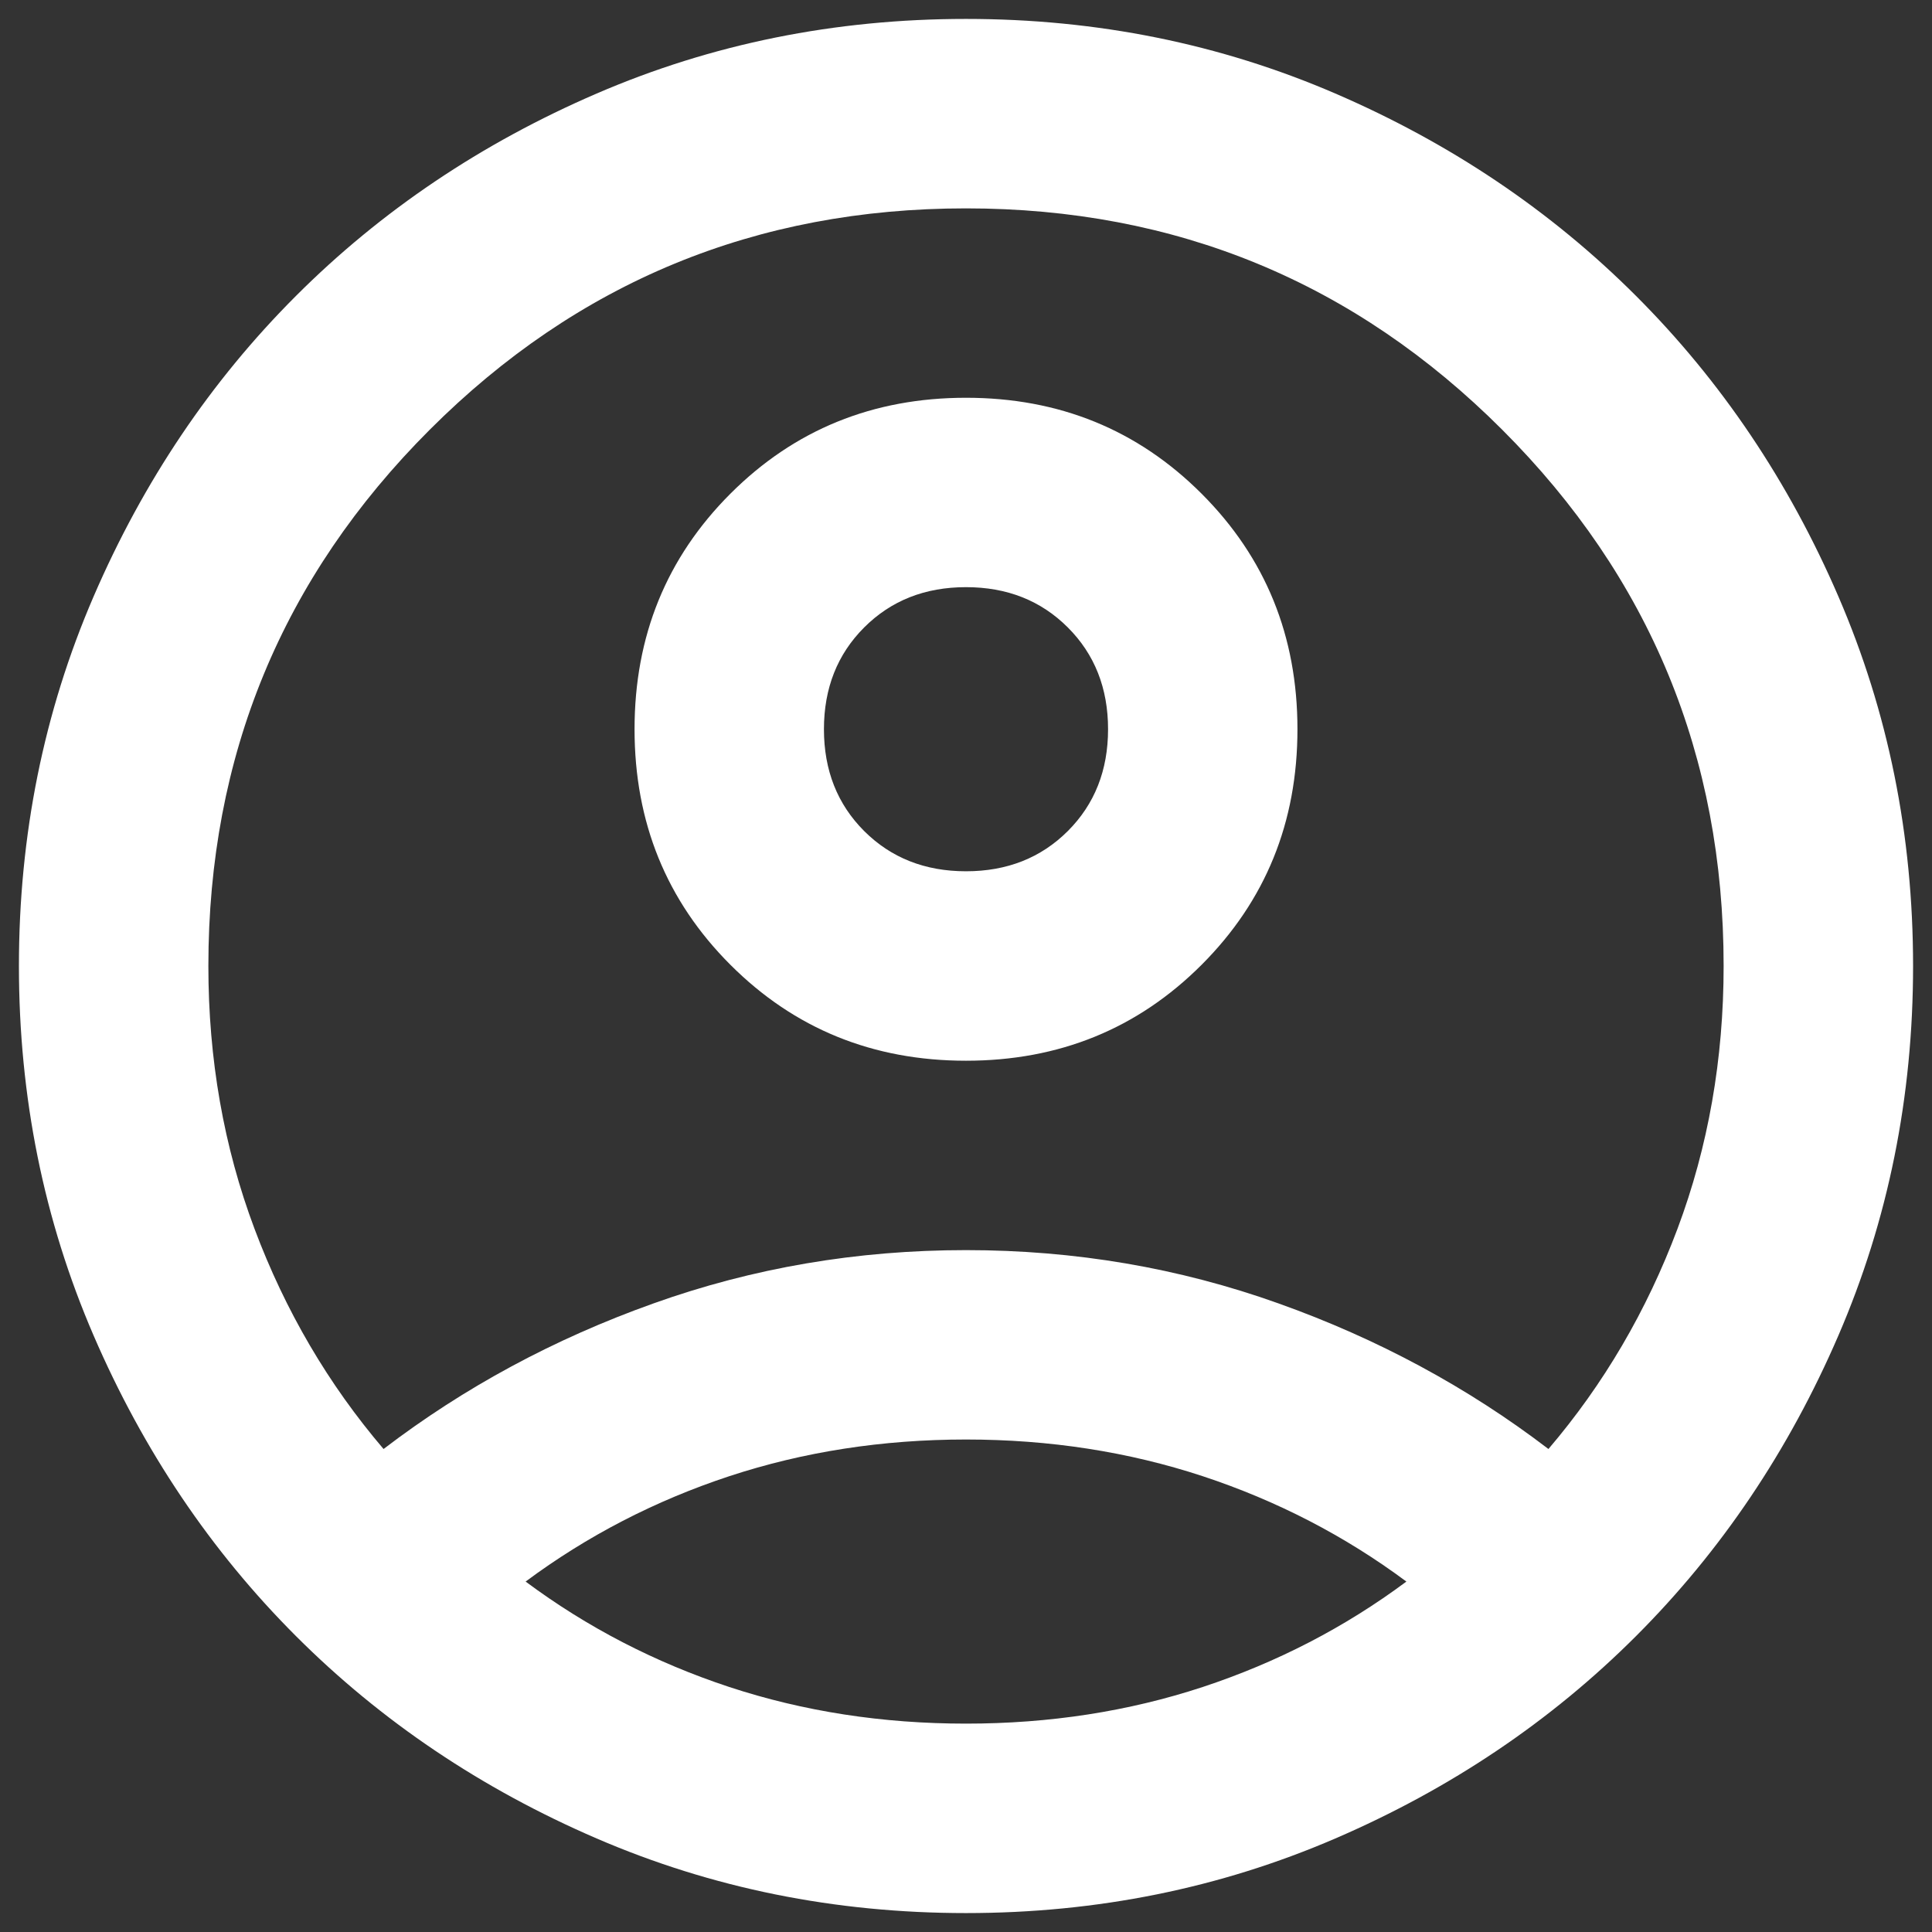 <svg width="34" height="34" viewBox="0 0 34 34" fill="none" xmlns="http://www.w3.org/2000/svg">
<rect x="0" y="0" width="34" height="34" fill="#333333" stroke="none"/>
<path d="M6.75 25.5C8.167 24.417 9.75 23.562 11.5 22.938C13.25 22.312 15.083 22 17 22C18.917 22 20.75 22.312 22.5 22.938C24.25 23.562 25.833 24.417 27.25 25.5C28.222 24.361 28.979 23.07 29.521 21.625C30.062 20.181 30.333 18.639 30.333 17C30.333 13.306 29.035 10.16 26.437 7.563C23.84 4.965 20.694 3.667 17 3.667C13.306 3.667 10.16 4.965 7.562 7.563C4.965 10.16 3.667 13.306 3.667 17C3.667 18.639 3.937 20.181 4.479 21.625C5.021 23.07 5.778 24.361 6.75 25.5ZM17 18.667C15.361 18.667 13.979 18.104 12.854 16.979C11.729 15.854 11.167 14.472 11.167 12.833C11.167 11.194 11.729 9.813 12.854 8.688C13.979 7.563 15.361 7 17 7C18.639 7 20.021 7.563 21.146 8.688C22.271 9.813 22.833 11.194 22.833 12.833C22.833 14.472 22.271 15.854 21.146 16.979C20.021 18.104 18.639 18.667 17 18.667ZM17 33.667C14.694 33.667 12.528 33.229 10.5 32.354C8.472 31.479 6.708 30.292 5.208 28.792C3.708 27.292 2.521 25.528 1.646 23.5C0.771 21.472 0.333 19.306 0.333 17C0.333 14.694 0.771 12.528 1.646 10.5C2.521 8.472 3.708 6.708 5.208 5.208C6.708 3.708 8.472 2.521 10.5 1.646C12.528 0.771 14.694 0.333 17 0.333C19.305 0.333 21.472 0.771 23.5 1.646C25.528 2.521 27.292 3.708 28.792 5.208C30.292 6.708 31.479 8.472 32.354 10.5C33.229 12.528 33.667 14.694 33.667 17C33.667 19.306 33.229 21.472 32.354 23.5C31.479 25.528 30.292 27.292 28.792 28.792C27.292 30.292 25.528 31.479 23.5 32.354C21.472 33.229 19.305 33.667 17 33.667ZM17 30.333C18.472 30.333 19.861 30.118 21.167 29.688C22.472 29.257 23.667 28.639 24.75 27.833C23.667 27.028 22.472 26.41 21.167 25.979C19.861 25.549 18.472 25.333 17 25.333C15.528 25.333 14.139 25.549 12.833 25.979C11.528 26.41 10.333 27.028 9.25 27.833C10.333 28.639 11.528 29.257 12.833 29.688C14.139 30.118 15.528 30.333 17 30.333ZM17 15.333C17.722 15.333 18.319 15.097 18.792 14.625C19.264 14.153 19.5 13.556 19.5 12.833C19.5 12.111 19.264 11.514 18.792 11.042C18.319 10.569 17.722 10.333 17 10.333C16.278 10.333 15.681 10.569 15.208 11.042C14.736 11.514 14.5 12.111 14.5 12.833C14.5 13.556 14.736 14.153 15.208 14.625C15.681 15.097 16.278 15.333 17 15.333Z" fill="white"/>
</svg>
